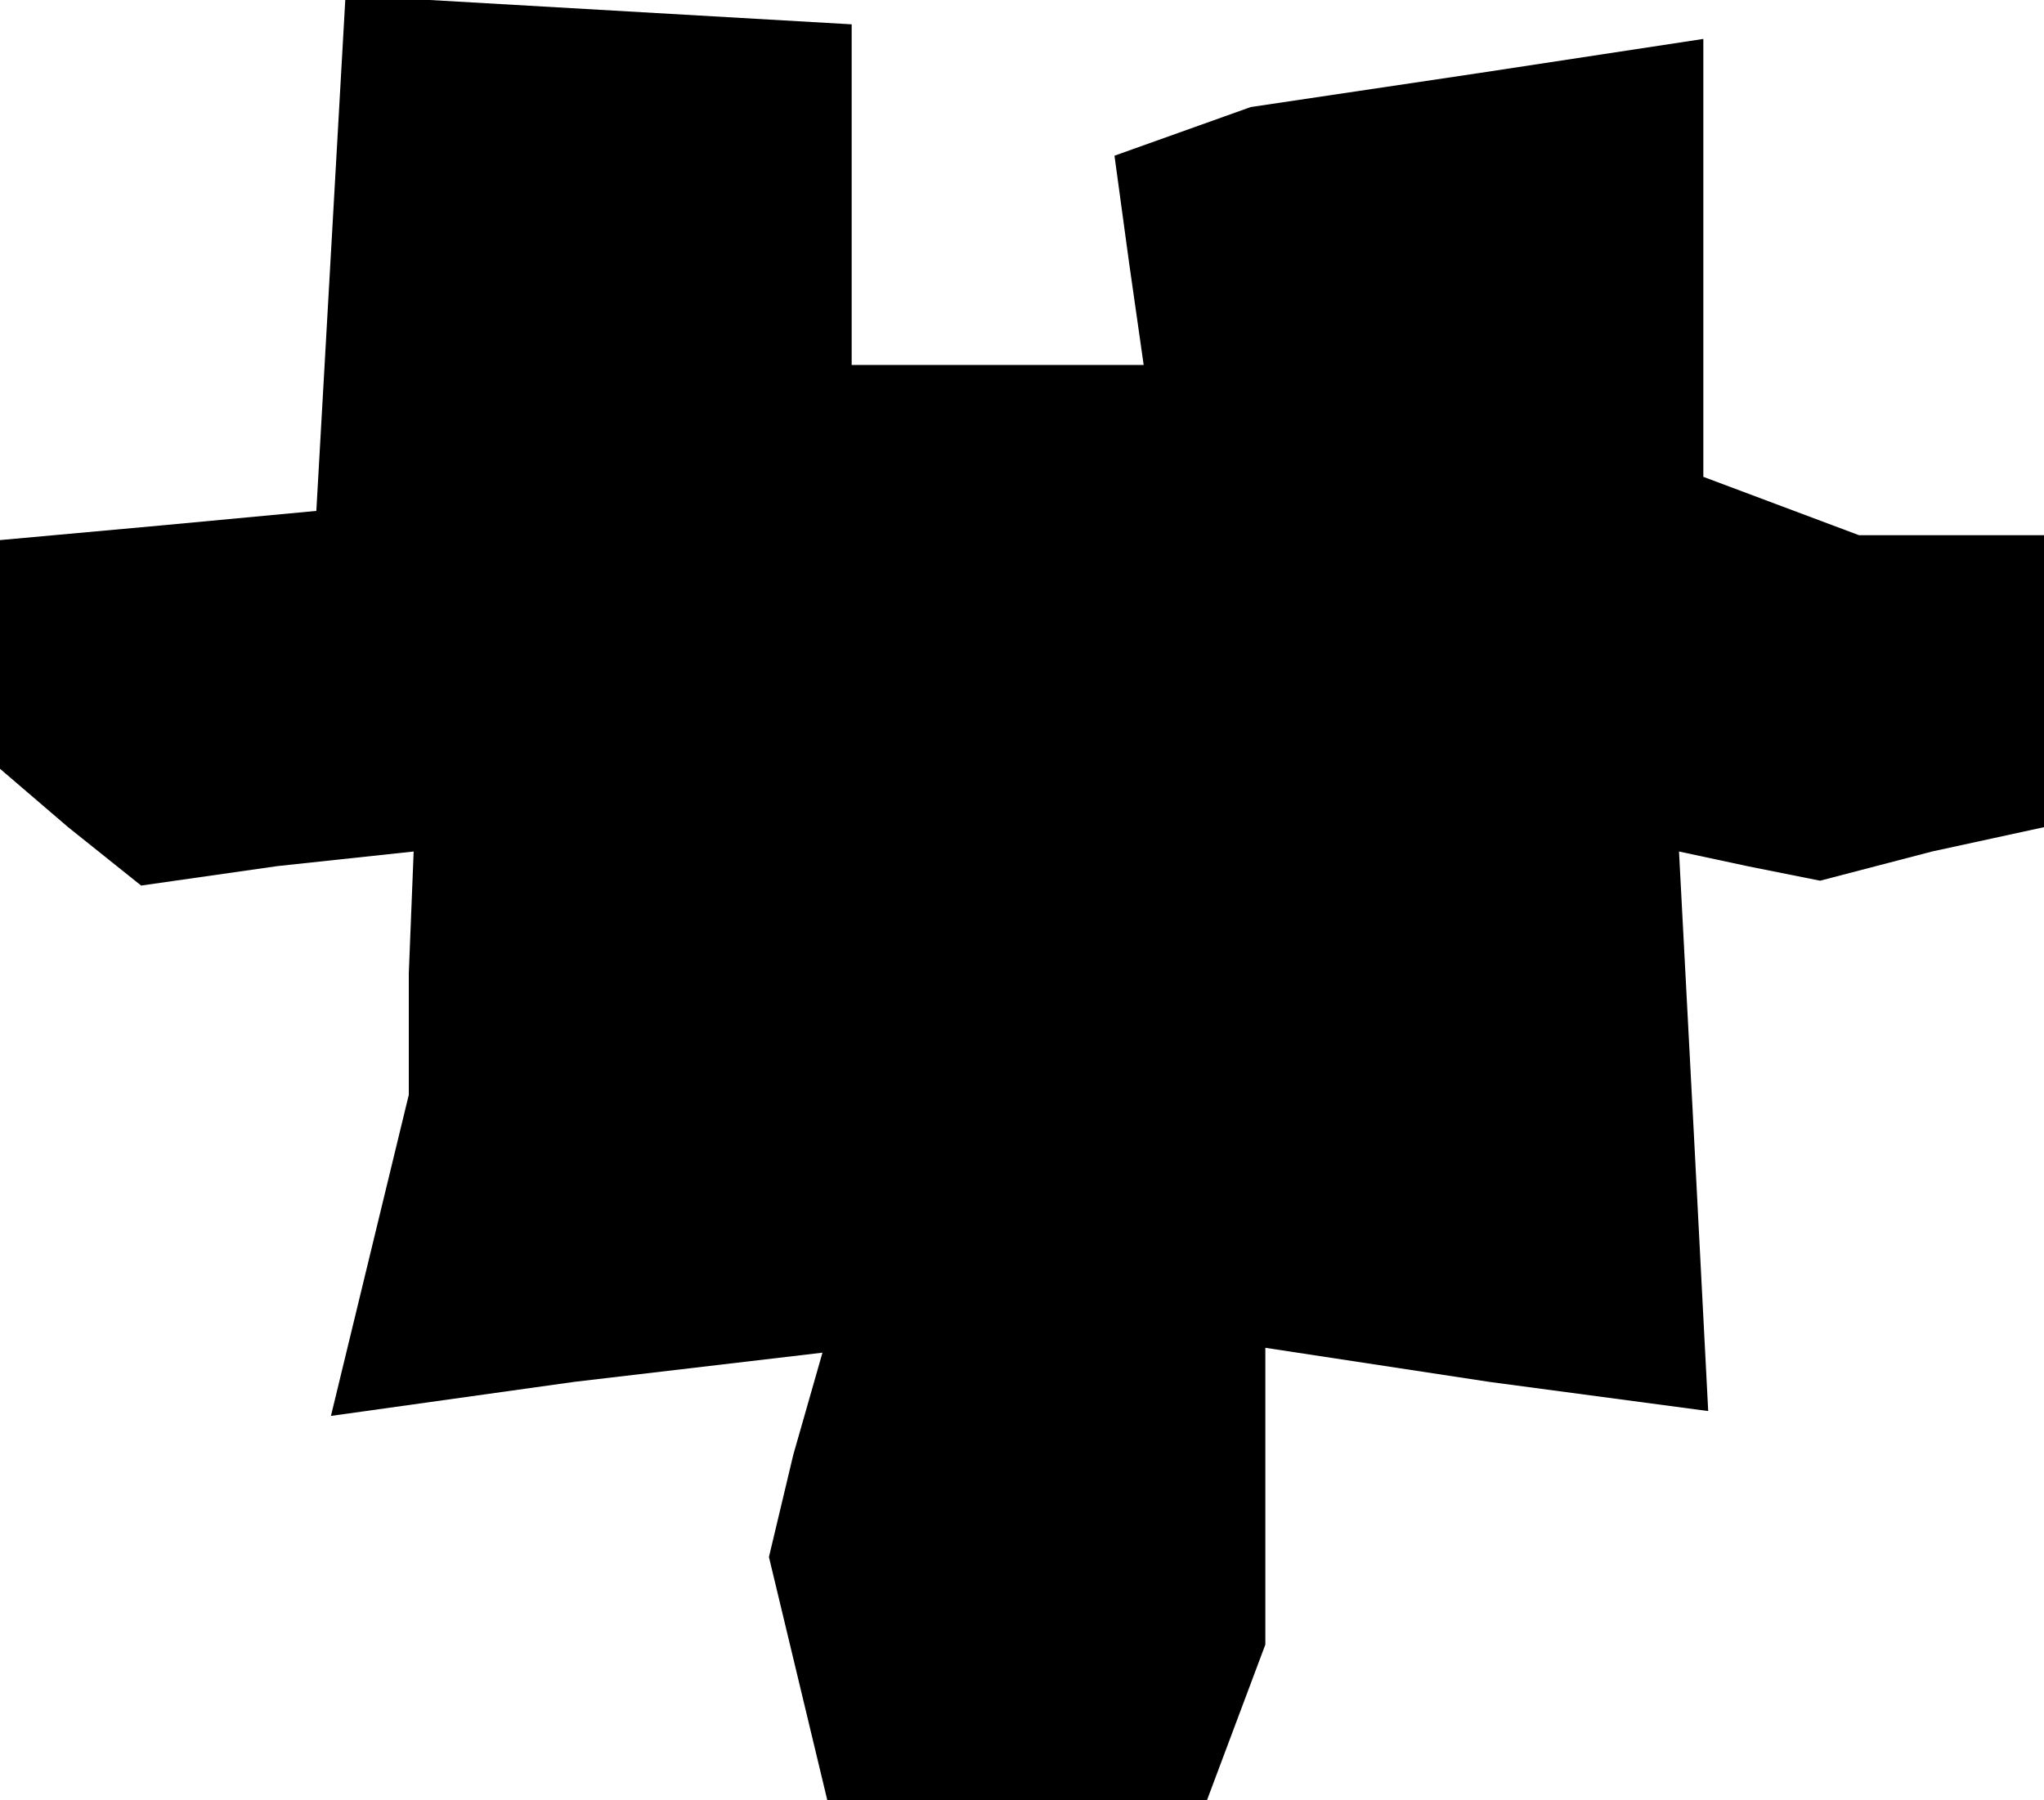 <?xml version="1.0" standalone="no"?>
<!DOCTYPE svg PUBLIC "-//W3C//DTD SVG 20010904//EN"
 "http://www.w3.org/TR/2001/REC-SVG-20010904/DTD/svg10.dtd">
<svg version="1.0" xmlns="http://www.w3.org/2000/svg"
 width="42pt" height="37pt" viewBox="0 0 42 37"
 preserveAspectRatio="xMidYMid meet">
<g transform="translate(0,37) scale(0.1,-0.1)"
fill="#000000" stroke="none">
<path d="M68 318 l-3 -53 -32 -3 -33 -3 0 -23 0 -24 14 -12 15 -12 28 4 28 3
-1 -25 0 -25 -8 -33 -8 -33 50 7 51 6 -6 -21 -5 -21 6 -25 6 -25 39 0 39 0 6
16 6 16 0 30 0 31 46 -7 45 -6 -3 58 -3 57 14 -3 15 -3 23 6 23 5 0 30 0 30
-19 0 -19 0 -16 6 -16 6 0 45 0 45 -46 -7 -47 -7 -14 -5 -14 -5 3 -22 3 -21
-30 0 -30 0 0 35 0 35 -52 3 -52 3 -3 -53z"/>
</g>
</svg>
